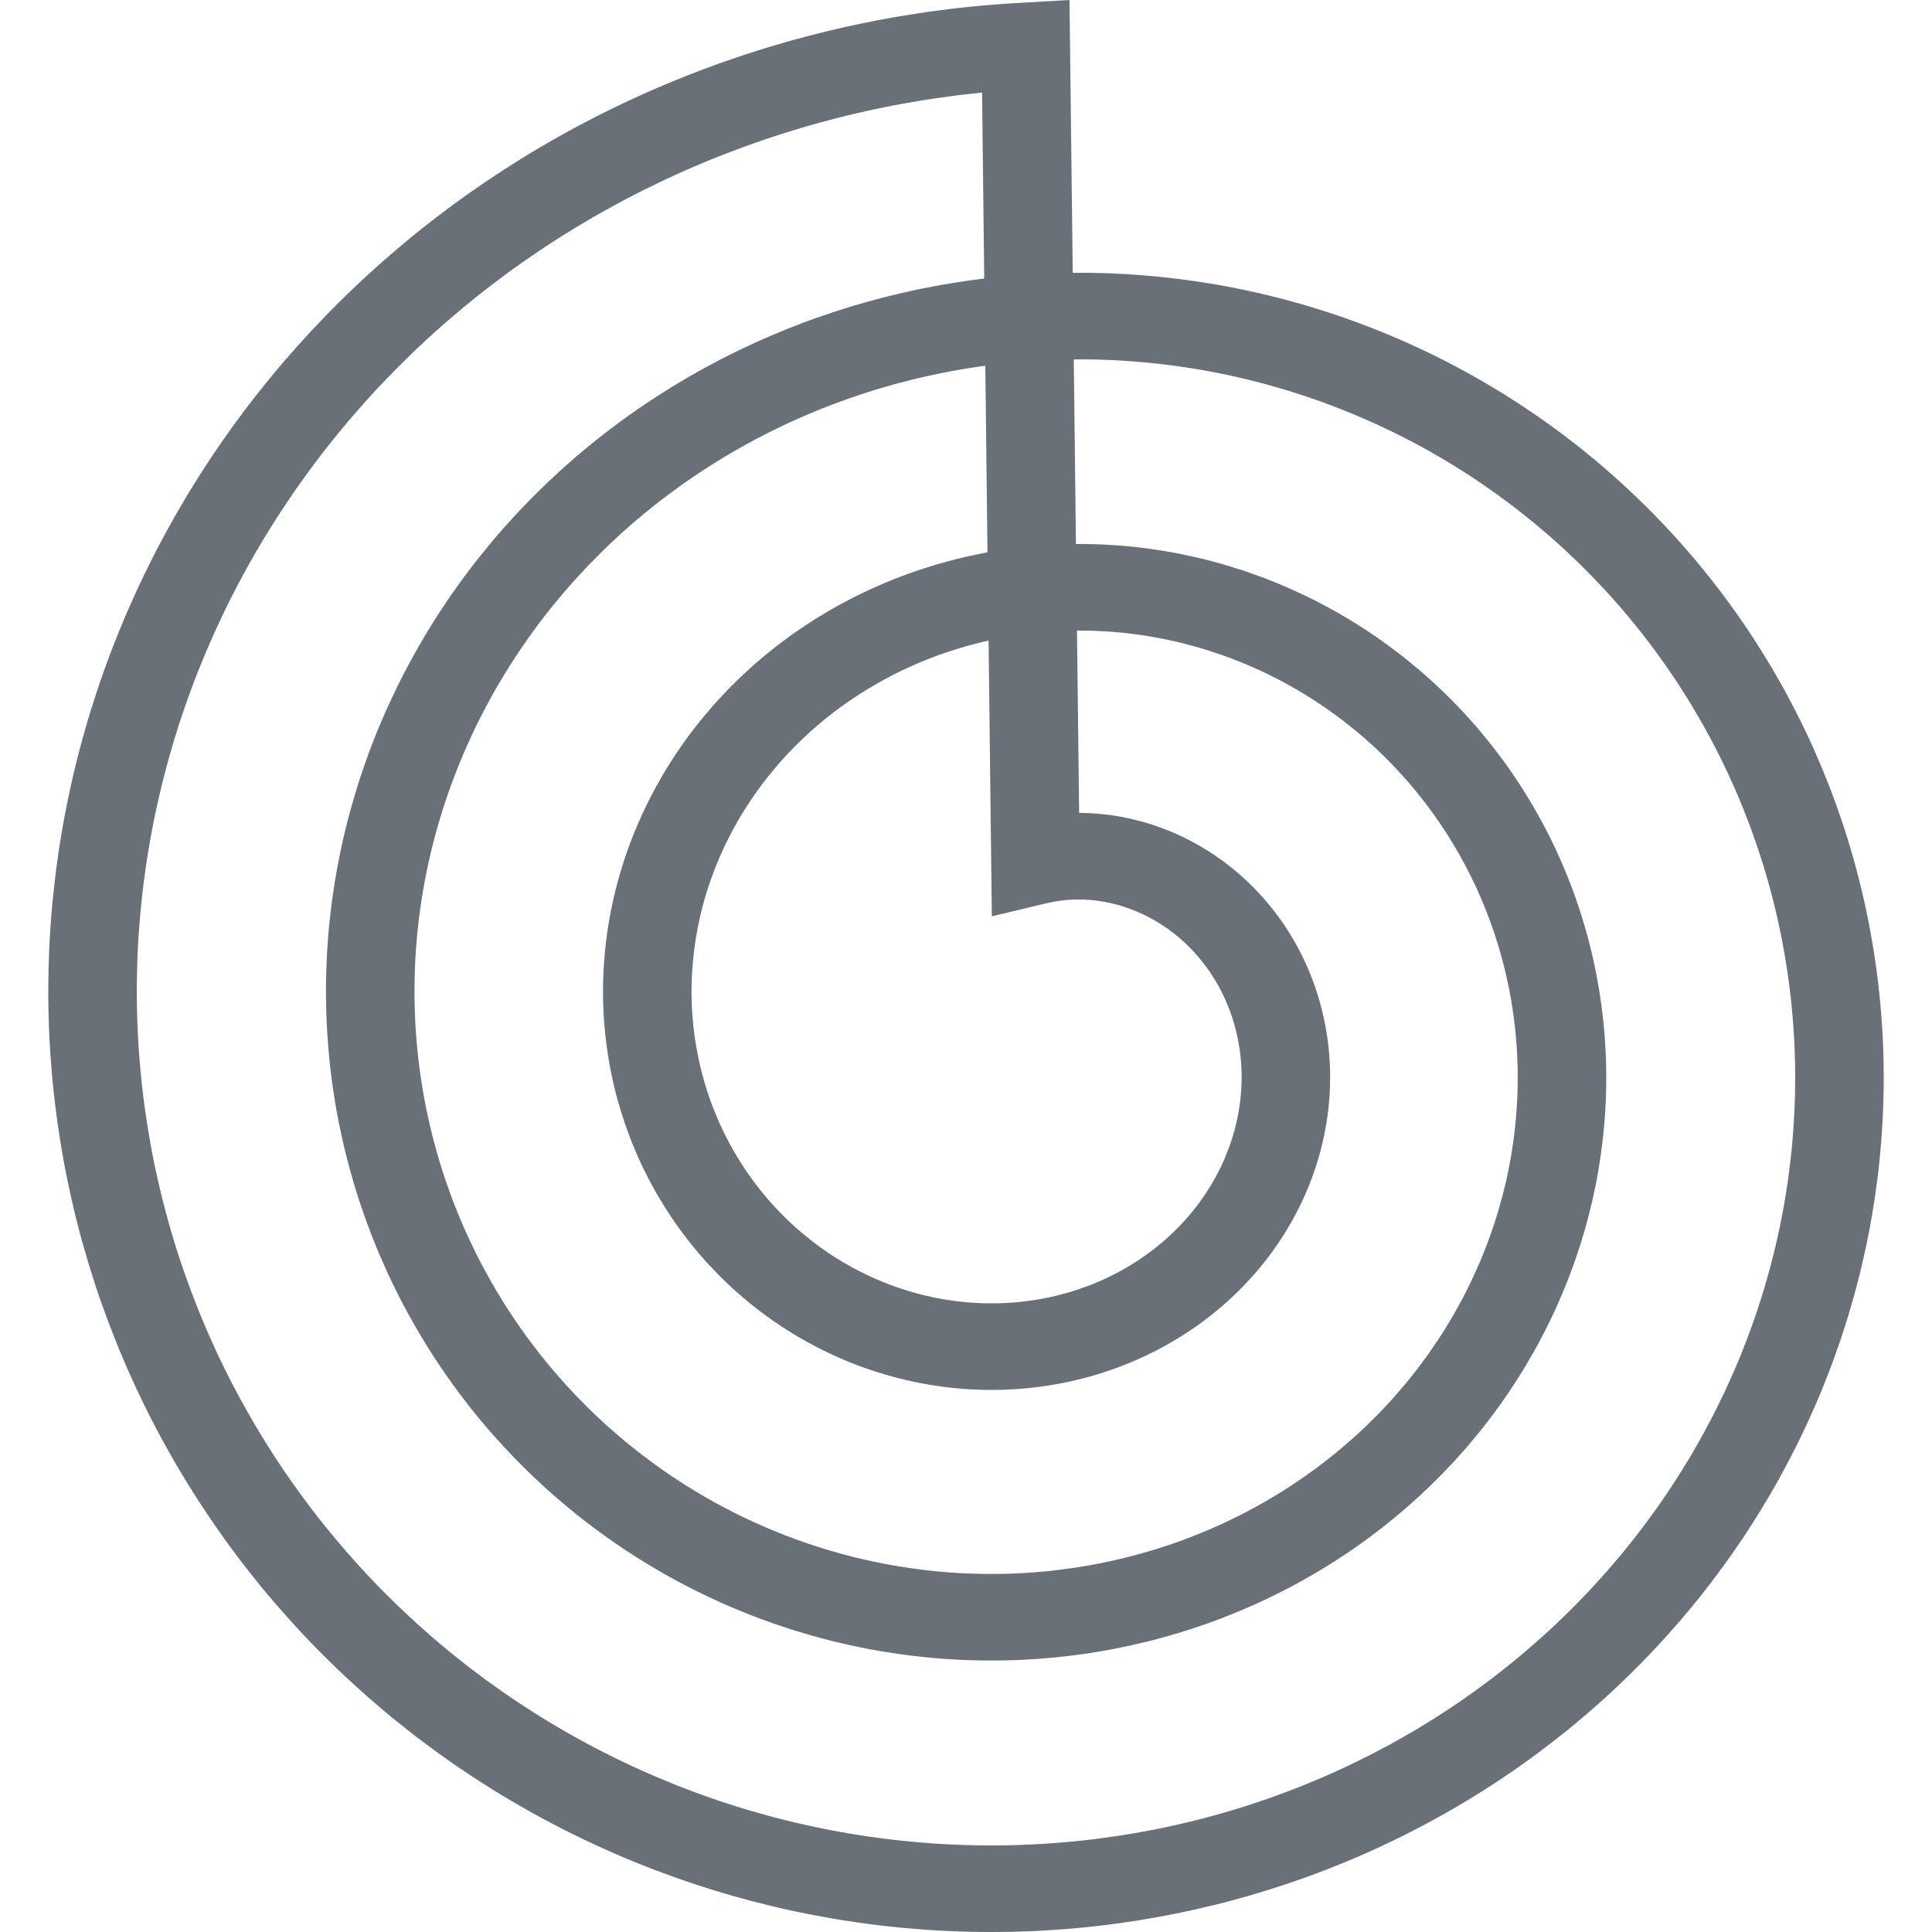 <svg width="32" height="32" viewBox="0 0 32 32" fill="none" xmlns="http://www.w3.org/2000/svg">
<path fill-rule="evenodd" clip-rule="evenodd" d="M0.8 16.348L0.802 16.188L0.805 16.027L0.81 15.867L0.816 15.707L0.824 15.546L0.834 15.386L0.845 15.226L0.858 15.065L0.873 14.905L0.89 14.745L0.908 14.585L0.927 14.425L0.949 14.265L0.971 14.105L0.996 13.946L1.022 13.787L1.05 13.627L1.08 13.468L1.111 13.31L1.144 13.151L1.178 12.993L1.214 12.835L1.252 12.677L1.291 12.52L1.332 12.363L1.375 12.206L1.419 12.05L1.465 11.894L1.512 11.739L1.562 11.584L1.612 11.429L1.665 11.274L1.718 11.121L1.774 10.967L1.831 10.814L1.89 10.662L1.95 10.51L2.012 10.359L2.075 10.208L2.14 10.058L2.207 9.908L2.275 9.759L2.345 9.611L2.416 9.463L2.489 9.316L2.563 9.169L2.639 9.023L2.716 8.878L2.795 8.734L2.875 8.59L2.957 8.447L3.04 8.305L3.125 8.163L3.212 8.022L3.3 7.883L3.389 7.743L3.48 7.605L3.572 7.468L3.665 7.331L3.761 7.195L3.857 7.06L3.955 6.927L4.054 6.793L4.155 6.661L4.257 6.53L4.361 6.4L4.466 6.271L4.572 6.142L4.68 6.015L4.789 5.889L4.899 5.763L5.011 5.639L5.123 5.516L5.238 5.394L5.353 5.273L5.47 5.153L5.588 5.034L5.708 4.916L5.828 4.799L5.95 4.684L6.073 4.57L6.198 4.456L6.323 4.344L6.45 4.234L6.578 4.124L6.707 4.015L6.837 3.908L6.968 3.802L7.101 3.698L7.235 3.594L7.369 3.492L7.505 3.391L7.642 3.291L7.78 3.193L7.919 3.096L8.059 3.001L8.201 2.906L8.343 2.813L8.486 2.722L8.63 2.631L8.775 2.542L8.921 2.455L9.068 2.369L9.216 2.284L9.365 2.201L9.515 2.119L9.666 2.039L9.818 1.96L9.97 1.882L10.123 1.806L10.278 1.732L10.433 1.659L10.588 1.587L10.745 1.517L10.902 1.449L11.06 1.382L11.219 1.316L11.379 1.252L11.539 1.19L11.7 1.129L11.862 1.069L12.024 1.012L12.188 0.956L12.351 0.901L12.515 0.848L12.68 0.796L12.846 0.747L13.012 0.698L13.178 0.652L13.346 0.607L13.513 0.563L13.681 0.522L13.85 0.481L14.019 0.443L14.189 0.406L14.359 0.371L14.529 0.337L14.7 0.305L14.872 0.275L15.043 0.247L15.215 0.22L15.388 0.194L15.56 0.171L15.733 0.149L15.906 0.129L16.08 0.11L16.254 0.094L16.428 0.079L16.602 0.065L16.776 0.054L17.714 0L17.768 4.519L17.798 4.519L17.928 4.518L18.058 4.519L18.187 4.522L18.317 4.525L18.446 4.53L18.576 4.537L18.706 4.544L18.835 4.553L18.965 4.563L19.095 4.574L19.224 4.587L19.354 4.601L19.483 4.616L19.612 4.632L19.742 4.65L19.871 4.669L20 4.689L20.128 4.71L20.257 4.733L20.386 4.757L20.514 4.783L20.642 4.809L20.77 4.837L20.898 4.866L21.025 4.897L21.152 4.928L21.279 4.961L21.406 4.996L21.532 5.031L21.659 5.068L21.784 5.106L21.91 5.145L22.035 5.186L22.16 5.227L22.284 5.27L22.408 5.315L22.532 5.36L22.655 5.407L22.778 5.455L22.9 5.504L23.022 5.554L23.144 5.606L23.265 5.659L23.385 5.713L23.505 5.768L23.625 5.825L23.744 5.882L23.862 5.941L23.98 6.001L24.098 6.063L24.214 6.125L24.331 6.189L24.446 6.254L24.561 6.32L24.676 6.387L24.789 6.455L24.902 6.524L25.015 6.595L25.127 6.667L25.238 6.74L25.348 6.814L25.458 6.889L25.567 6.965L25.675 7.042L25.783 7.121L25.89 7.2L25.996 7.281L26.101 7.362L26.205 7.445L26.309 7.529L26.412 7.614L26.514 7.7L26.615 7.787L26.715 7.875L26.815 7.964L26.913 8.054L27.011 8.145L27.108 8.237L27.204 8.33L27.299 8.424L27.393 8.519L27.486 8.615L27.579 8.712L27.67 8.81L27.761 8.909L27.85 9.009L27.938 9.11L28.026 9.211L28.112 9.314L28.198 9.417L28.282 9.522L28.365 9.627L28.448 9.733L28.529 9.84L28.609 9.948L28.688 10.056L28.766 10.166L28.843 10.276L28.919 10.387L28.994 10.499L29.068 10.612L29.14 10.726L29.212 10.84L29.282 10.955L29.351 11.07L29.419 11.187L29.486 11.304L29.552 11.422L29.616 11.541L29.679 11.66L29.741 11.78L29.802 11.901L29.862 12.022L29.921 12.144L29.978 12.267L30.034 12.39L30.088 12.514L30.142 12.638L30.194 12.763L30.245 12.889L30.295 13.015L30.344 13.141L30.391 13.269L30.437 13.396L30.481 13.525L30.525 13.653L30.567 13.783L30.608 13.912L30.647 14.042L30.685 14.173L30.722 14.304L30.757 14.436L30.791 14.568L30.824 14.7L30.856 14.832L30.886 14.966L30.914 15.099L30.942 15.233L30.968 15.367L30.992 15.501L31.016 15.636L31.038 15.771L31.058 15.906L31.078 16.042L31.095 16.177L31.112 16.314L31.127 16.45L31.14 16.586L31.153 16.723L31.163 16.86L31.173 16.997L31.181 17.134L31.188 17.271L31.193 17.409L31.197 17.546L31.199 17.684L31.2 17.822L31.2 17.96L31.198 18.098L31.195 18.236L31.19 18.373L31.184 18.512L31.176 18.649L31.167 18.788L31.157 18.925L31.145 19.063L31.132 19.201L31.118 19.339L31.102 19.477L31.084 19.615L31.065 19.752L31.045 19.89L31.023 20.027L31 20.164L30.976 20.301L30.95 20.438L30.922 20.574L30.893 20.711L30.863 20.847L30.832 20.983L30.799 21.119L30.764 21.254L30.728 21.389L30.691 21.524L30.652 21.659L30.613 21.793L30.571 21.927L30.528 22.06L30.484 22.194L30.438 22.326L30.391 22.459L30.343 22.591L30.293 22.723L30.242 22.854L30.19 22.985L30.136 23.115L30.081 23.245L30.024 23.374L29.966 23.503L29.907 23.631L29.846 23.759L29.784 23.887L29.721 24.013L29.656 24.139L29.59 24.265L29.523 24.39L29.455 24.515L29.385 24.638L29.314 24.762L29.241 24.884L29.167 25.006L29.092 25.127L29.016 25.248L28.938 25.367L28.86 25.487L28.779 25.605L28.698 25.723L28.615 25.84L28.532 25.956L28.446 26.071L28.36 26.186L28.273 26.3L28.184 26.413L28.094 26.525L28.003 26.636L27.91 26.747L27.817 26.857L27.722 26.965L27.626 27.073L27.529 27.18L27.431 27.286L27.332 27.392L27.232 27.496L27.13 27.599L27.028 27.702L26.924 27.803L26.819 27.904L26.713 28.003L26.607 28.102L26.499 28.199L26.39 28.295L26.28 28.391L26.168 28.485L26.056 28.579L25.943 28.671L25.829 28.762L25.714 28.852L25.598 28.941L25.481 29.029L25.363 29.116L25.244 29.202L25.124 29.287L25.003 29.37L24.882 29.452L24.759 29.534L24.636 29.613L24.511 29.692L24.386 29.77L24.26 29.846L24.133 29.922L24.005 29.996L23.877 30.069L23.747 30.14L23.617 30.21L23.486 30.279L23.355 30.347L23.222 30.414L23.089 30.479L22.955 30.543L22.82 30.606L22.685 30.668L22.549 30.728L22.412 30.787L22.275 30.844L22.137 30.9L21.998 30.955L21.859 31.009L21.719 31.061L21.579 31.112L21.438 31.161L21.296 31.209L21.154 31.256L21.011 31.301L20.868 31.345L20.724 31.388L20.58 31.429L20.435 31.469L20.29 31.508L20.144 31.545L19.998 31.58L19.851 31.614L19.704 31.647L19.557 31.678L19.409 31.708L19.261 31.737L19.112 31.764L18.964 31.789L18.814 31.814L18.665 31.836L18.515 31.858L18.365 31.877L18.215 31.896L18.064 31.912L17.913 31.928L17.762 31.942L17.611 31.954L17.46 31.965L17.308 31.974L17.156 31.983L17.004 31.989L16.852 31.994L16.7 31.997L16.548 31.999L16.395 32L16.243 31.999L16.091 31.997L15.938 31.993L15.786 31.987L15.633 31.98L15.48 31.972L15.328 31.962L15.175 31.95L15.023 31.937L14.87 31.923L14.718 31.907L14.566 31.89L14.414 31.871L14.262 31.85L14.11 31.828L13.959 31.805L13.807 31.78L13.656 31.753L13.505 31.725L13.354 31.696L13.203 31.665L13.053 31.633L12.903 31.599L12.753 31.563L12.604 31.526L12.454 31.488L12.305 31.448L12.157 31.407L12.009 31.364L11.861 31.32L11.714 31.274L11.567 31.227L11.42 31.178L11.274 31.128L11.128 31.076L10.983 31.023L10.838 30.969L10.694 30.913L10.55 30.856L10.407 30.797L10.264 30.737L10.122 30.675L9.981 30.612L9.84 30.547L9.7 30.482L9.56 30.414L9.421 30.346L9.282 30.276L9.145 30.204L9.008 30.131L8.871 30.057L8.735 29.981L8.601 29.904L8.466 29.826L8.333 29.747L8.2 29.666L8.068 29.583L7.937 29.5L7.807 29.415L7.677 29.328L7.548 29.241L7.42 29.152L7.293 29.061L7.167 28.97L7.042 28.877L6.918 28.783L6.794 28.688L6.672 28.591L6.55 28.494L6.429 28.395L6.31 28.294L6.191 28.193L6.073 28.09L5.957 27.986L5.841 27.881L5.726 27.775L5.613 27.668L5.5 27.559L5.389 27.45L5.278 27.339L5.169 27.227L5.061 27.114L4.954 27L4.848 26.884L4.743 26.768L4.639 26.65L4.537 26.532L4.435 26.412L4.335 26.292L4.236 26.17L4.138 26.047L4.042 25.924L3.946 25.799L3.852 25.673L3.759 25.547L3.668 25.419L3.578 25.291L3.489 25.161L3.401 25.031L3.314 24.899L3.229 24.767L3.146 24.634L3.063 24.5L2.982 24.365L2.902 24.23L2.824 24.093L2.747 23.956L2.671 23.818L2.597 23.679L2.524 23.539L2.452 23.398L2.382 23.257L2.314 23.115L2.246 22.972L2.181 22.829L2.116 22.685L2.053 22.54L1.992 22.394L1.932 22.248L1.874 22.101L1.817 21.954L1.761 21.805L1.707 21.657L1.654 21.508L1.603 21.358L1.554 21.207L1.506 21.056L1.46 20.905L1.415 20.753L1.371 20.6L1.329 20.447L1.289 20.294L1.25 20.14L1.213 19.985L1.178 19.831L1.144 19.675L1.111 19.52L1.08 19.364L1.051 19.207L1.023 19.051L0.997 18.894L0.973 18.736L0.95 18.579L0.929 18.421L0.909 18.262L0.891 18.104L0.875 17.945L0.86 17.786L0.847 17.627L0.835 17.468L0.825 17.308L0.817 17.148L0.81 16.989L0.805 16.829L0.802 16.669L0.8 16.509L0.8 16.348ZM16.302 4.614L16.266 1.533L16.231 1.537L16.072 1.554L15.914 1.572L15.755 1.592L15.597 1.614L15.44 1.637L15.282 1.661L15.125 1.688L14.968 1.715L14.812 1.744L14.655 1.775L14.5 1.807L14.344 1.841L14.19 1.876L14.035 1.913L13.881 1.951L13.728 1.991L13.575 2.032L13.422 2.075L13.27 2.119L13.119 2.165L12.968 2.212L12.818 2.26L12.668 2.31L12.519 2.362L12.37 2.415L12.222 2.469L12.075 2.525L11.928 2.582L11.782 2.64L11.637 2.7L11.492 2.761L11.348 2.824L11.205 2.888L11.062 2.954L10.921 3.021L10.78 3.089L10.639 3.158L10.5 3.229L10.361 3.301L10.224 3.375L10.087 3.45L9.95 3.526L9.815 3.603L9.681 3.682L9.547 3.762L9.414 3.843L9.283 3.925L9.152 4.009L9.022 4.094L8.893 4.181L8.765 4.268L8.637 4.357L8.511 4.446L8.386 4.537L8.262 4.63L8.139 4.723L8.017 4.817L7.895 4.913L7.776 5.01L7.657 5.108L7.539 5.207L7.422 5.307L7.306 5.408L7.191 5.511L7.078 5.614L6.965 5.719L6.854 5.824L6.744 5.931L6.635 6.038L6.527 6.147L6.42 6.257L6.315 6.367L6.21 6.478L6.107 6.591L6.005 6.705L5.905 6.819L5.805 6.934L5.707 7.05L5.61 7.168L5.514 7.286L5.419 7.405L5.326 7.524L5.234 7.645L5.144 7.766L5.054 7.889L4.966 8.012L4.879 8.136L4.794 8.26L4.71 8.386L4.627 8.512L4.545 8.639L4.465 8.767L4.386 8.895L4.309 9.024L4.233 9.154L4.158 9.284L4.085 9.415L4.013 9.547L3.942 9.68L3.873 9.813L3.805 9.946L3.739 10.081L3.674 10.215L3.611 10.351L3.548 10.487L3.488 10.623L3.428 10.76L3.371 10.898L3.314 11.036L3.259 11.174L3.206 11.313L3.154 11.452L3.103 11.592L3.054 11.732L3.006 11.873L2.96 12.014L2.915 12.156L2.872 12.297L2.83 12.44L2.79 12.582L2.751 12.725L2.714 12.868L2.678 13.011L2.644 13.155L2.611 13.299L2.579 13.443L2.549 13.587L2.521 13.732L2.494 13.877L2.469 14.022L2.445 14.167L2.422 14.312L2.402 14.457L2.382 14.603L2.364 14.749L2.348 14.895L2.333 15.04L2.319 15.186L2.308 15.332L2.297 15.478L2.288 15.624L2.281 15.771L2.275 15.917L2.271 16.063L2.268 16.209L2.266 16.355L2.266 16.5L2.268 16.646L2.271 16.792L2.276 16.938L2.282 17.083L2.289 17.228L2.298 17.373L2.309 17.518L2.321 17.663L2.334 17.808L2.349 17.952L2.366 18.097L2.383 18.241L2.403 18.384L2.424 18.528L2.446 18.671L2.47 18.814L2.495 18.956L2.521 19.099L2.549 19.24L2.579 19.382L2.61 19.523L2.642 19.664L2.676 19.804L2.711 19.944L2.748 20.084L2.786 20.223L2.825 20.362L2.866 20.5L2.908 20.638L2.952 20.775L2.997 20.912L3.043 21.048L3.091 21.183L3.14 21.319L3.191 21.453L3.242 21.587L3.296 21.721L3.35 21.854L3.406 21.986L3.463 22.117L3.522 22.249L3.581 22.379L3.642 22.509L3.705 22.638L3.768 22.766L3.833 22.894L3.9 23.021L3.967 23.147L4.036 23.272L4.106 23.397L4.177 23.521L4.249 23.644L4.323 23.767L4.398 23.889L4.474 24.009L4.551 24.129L4.63 24.249L4.709 24.367L4.79 24.485L4.872 24.601L4.955 24.717L5.04 24.832L5.125 24.946L5.212 25.059L5.299 25.172L5.388 25.283L5.478 25.393L5.569 25.503L5.661 25.611L5.754 25.719L5.848 25.825L5.943 25.931L6.039 26.035L6.136 26.139L6.234 26.242L6.333 26.343L6.434 26.444L6.535 26.543L6.637 26.642L6.74 26.739L6.844 26.835L6.949 26.931L7.055 27.025L7.161 27.118L7.269 27.21L7.378 27.301L7.487 27.391L7.597 27.479L7.708 27.567L7.82 27.653L7.933 27.738L8.046 27.823L8.161 27.905L8.276 27.987L8.392 28.068L8.508 28.147L8.626 28.225L8.744 28.302L8.863 28.378L8.982 28.453L9.103 28.526L9.224 28.598L9.345 28.669L9.468 28.739L9.591 28.807L9.714 28.875L9.838 28.941L9.963 29.005L10.088 29.069L10.214 29.131L10.341 29.192L10.468 29.252L10.596 29.31L10.724 29.367L10.852 29.423L10.982 29.477L11.111 29.531L11.241 29.583L11.372 29.633L11.503 29.683L11.634 29.731L11.766 29.777L11.898 29.823L12.031 29.867L12.164 29.909L12.297 29.951L12.431 29.991L12.565 30.029L12.7 30.067L12.834 30.103L12.969 30.138L13.104 30.171L13.24 30.203L13.376 30.234L13.512 30.263L13.648 30.291L13.784 30.318L13.921 30.343L14.058 30.367L14.195 30.389L14.332 30.411L14.469 30.43L14.607 30.449L14.744 30.466L14.882 30.482L15.019 30.496L15.157 30.509L15.295 30.521L15.433 30.532L15.571 30.541L15.709 30.548L15.846 30.554L15.984 30.559L16.122 30.563L16.26 30.565L16.398 30.566L16.535 30.566L16.673 30.564L16.81 30.561L16.948 30.556L17.085 30.55L17.222 30.543L17.359 30.534L17.496 30.525L17.633 30.513L17.769 30.501L17.905 30.487L18.041 30.472L18.177 30.455L18.312 30.437L18.447 30.418L18.582 30.398L18.717 30.376L18.851 30.353L18.985 30.328L19.119 30.303L19.253 30.276L19.386 30.247L19.518 30.218L19.65 30.187L19.782 30.155L19.914 30.122L20.045 30.087L20.175 30.051L20.306 30.014L20.435 29.975L20.565 29.936L20.693 29.895L20.822 29.852L20.949 29.809L21.076 29.764L21.203 29.718L21.329 29.671L21.455 29.623L21.58 29.574L21.704 29.523L21.828 29.471L21.952 29.418L22.074 29.364L22.196 29.308L22.318 29.252L22.438 29.194L22.558 29.135L22.678 29.075L22.796 29.014L22.914 28.952L23.032 28.889L23.148 28.824L23.264 28.758L23.379 28.692L23.494 28.624L23.607 28.555L23.72 28.485L23.832 28.414L23.943 28.342L24.054 28.269L24.163 28.195L24.272 28.12L24.38 28.043L24.487 27.966L24.593 27.888L24.699 27.809L24.803 27.729L24.907 27.647L25.009 27.565L25.111 27.482L25.212 27.398L25.312 27.313L25.411 27.227L25.509 27.14L25.607 27.053L25.703 26.964L25.798 26.875L25.892 26.784L25.986 26.693L26.078 26.601L26.169 26.508L26.259 26.414L26.349 26.319L26.437 26.224L26.524 26.128L26.61 26.031L26.695 25.933L26.779 25.834L26.863 25.735L26.944 25.635L27.025 25.534L27.105 25.432L27.184 25.33L27.261 25.227L27.338 25.123L27.413 25.019L27.488 24.913L27.561 24.808L27.633 24.701L27.703 24.594L27.773 24.487L27.842 24.378L27.909 24.269L27.976 24.16L28.041 24.05L28.105 23.939L28.167 23.828L28.229 23.716L28.289 23.604L28.349 23.491L28.407 23.377L28.463 23.264L28.519 23.149L28.574 23.035L28.627 22.919L28.679 22.804L28.73 22.688L28.779 22.571L28.828 22.454L28.875 22.337L28.921 22.219L28.965 22.101L29.009 21.982L29.051 21.863L29.092 21.744L29.131 21.624L29.17 21.505L29.207 21.384L29.243 21.264L29.277 21.143L29.311 21.022L29.343 20.901L29.374 20.78L29.404 20.658L29.432 20.536L29.459 20.414L29.485 20.291L29.509 20.169L29.533 20.046L29.555 19.924L29.575 19.801L29.595 19.677L29.613 19.554L29.63 19.431L29.645 19.308L29.66 19.184L29.673 19.061L29.685 18.937L29.695 18.814L29.704 18.69L29.712 18.567L29.719 18.443L29.725 18.319L29.729 18.195L29.732 18.072L29.733 17.948L29.734 17.825L29.733 17.701L29.731 17.578L29.727 17.455L29.723 17.332L29.717 17.209L29.709 17.086L29.701 16.963L29.691 16.841L29.68 16.718L29.668 16.596L29.655 16.474L29.64 16.353L29.624 16.231L29.607 16.11L29.588 15.989L29.569 15.868L29.548 15.748L29.526 15.627L29.503 15.507L29.478 15.388L29.452 15.268L29.426 15.149L29.397 15.03L29.368 14.912L29.338 14.794L29.306 14.677L29.273 14.56L29.239 14.443L29.204 14.326L29.167 14.211L29.13 14.095L29.091 13.98L29.051 13.865L29.01 13.751L28.968 13.637L28.924 13.524L28.88 13.411L28.834 13.299L28.788 13.188L28.74 13.076L28.691 12.966L28.641 12.856L28.59 12.746L28.538 12.637L28.484 12.529L28.43 12.421L28.374 12.314L28.318 12.207L28.26 12.101L28.202 11.996L28.142 11.892L28.081 11.788L28.02 11.684L27.957 11.582L27.893 11.48L27.828 11.378L27.763 11.278L27.696 11.178L27.628 11.079L27.559 10.98L27.49 10.883L27.419 10.786L27.348 10.69L27.275 10.594L27.202 10.499L27.127 10.406L27.052 10.313L26.976 10.22L26.899 10.129L26.821 10.038L26.742 9.948L26.662 9.859L26.582 9.771L26.5 9.684L26.418 9.598L26.335 9.512L26.251 9.427L26.166 9.343L26.081 9.26L25.994 9.178L25.908 9.097L25.82 9.017L25.731 8.938L25.642 8.859L25.552 8.782L25.46 8.705L25.369 8.629L25.277 8.555L25.184 8.481L25.09 8.408L24.996 8.337L24.9 8.266L24.805 8.196L24.708 8.127L24.611 8.059L24.514 7.992L24.415 7.926L24.317 7.862L24.217 7.798L24.117 7.735L24.016 7.673L23.915 7.612L23.813 7.553L23.711 7.494L23.608 7.436L23.505 7.38L23.401 7.324L23.296 7.27L23.192 7.216L23.086 7.164L22.98 7.113L22.874 7.063L22.767 7.013L22.66 6.965L22.552 6.918L22.441 6.871L22.336 6.828L22.227 6.784L22.118 6.741L22.009 6.7L21.899 6.659L21.789 6.62L21.678 6.582L21.567 6.545L21.456 6.509L21.345 6.474L21.233 6.44L21.121 6.408L21.009 6.376L20.896 6.346L20.783 6.316L20.671 6.288L20.557 6.261L20.444 6.235L20.33 6.21L20.217 6.187L20.102 6.164L19.989 6.143L19.874 6.123L19.76 6.104L19.645 6.086L19.531 6.069L19.416 6.053L19.302 6.039L19.187 6.025L19.072 6.013L18.957 6.002L18.842 5.992L18.727 5.983L18.612 5.975L18.497 5.968L18.382 5.963L18.267 5.959L18.152 5.955L18.038 5.953L17.923 5.952L17.808 5.953L17.785 5.953L17.821 9.011L17.886 9.01L17.97 9.011L18.054 9.012L18.138 9.014L18.222 9.017L18.306 9.021L18.39 9.026L18.474 9.031L18.559 9.037L18.643 9.044L18.727 9.052L18.811 9.061L18.895 9.071L18.979 9.081L19.063 9.093L19.147 9.105L19.231 9.118L19.315 9.132L19.399 9.146L19.483 9.162L19.566 9.178L19.65 9.196L19.733 9.214L19.816 9.232L19.899 9.252L19.983 9.273L20.065 9.294L20.148 9.316L20.231 9.339L20.313 9.363L20.395 9.388L20.477 9.414L20.559 9.44L20.641 9.467L20.722 9.495L20.803 9.524L20.884 9.554L20.965 9.584L21.045 9.616L21.125 9.648L21.205 9.681L21.285 9.715L21.364 9.749L21.443 9.785L21.522 9.821L21.6 9.858L21.679 9.896L21.756 9.934L21.834 9.974L21.911 10.014L21.988 10.055L22.064 10.097L22.14 10.139L22.216 10.183L22.291 10.227L22.366 10.272L22.44 10.318L22.514 10.364L22.588 10.411L22.661 10.459L22.734 10.508L22.806 10.557L22.878 10.608L22.949 10.659L23.02 10.711L23.09 10.763L23.16 10.816L23.23 10.87L23.299 10.925L23.367 10.98L23.435 11.037L23.503 11.093L23.569 11.151L23.636 11.209L23.701 11.268L23.767 11.328L23.831 11.388L23.895 11.449L23.959 11.511L24.022 11.573L24.084 11.636L24.146 11.7L24.207 11.764L24.267 11.829L24.327 11.895L24.386 11.961L24.445 12.028L24.503 12.096L24.56 12.164L24.617 12.233L24.672 12.302L24.728 12.372L24.782 12.443L24.836 12.514L24.89 12.586L24.942 12.658L24.994 12.731L25.045 12.805L25.095 12.879L25.145 12.954L25.194 13.029L25.242 13.104L25.289 13.181L25.336 13.257L25.382 13.335L25.427 13.412L25.471 13.491L25.515 13.569L25.558 13.649L25.6 13.729L25.641 13.809L25.682 13.889L25.721 13.971L25.76 14.052L25.798 14.134L25.835 14.217L25.872 14.3L25.907 14.383L25.942 14.467L25.976 14.551L26.009 14.636L26.041 14.72L26.073 14.806L26.103 14.892L26.133 14.978L26.162 15.064L26.189 15.151L26.216 15.238L26.243 15.325L26.268 15.413L26.292 15.501L26.316 15.589L26.338 15.678L26.36 15.767L26.381 15.856L26.401 15.946L26.42 16.036L26.438 16.126L26.455 16.216L26.471 16.306L26.486 16.397L26.501 16.488L26.514 16.579L26.527 16.671L26.538 16.762L26.549 16.854L26.559 16.946L26.568 17.038L26.576 17.13L26.582 17.222L26.588 17.315L26.593 17.407L26.598 17.5L26.601 17.593L26.603 17.686L26.604 17.779L26.604 17.872L26.604 17.965L26.602 18.058L26.599 18.151L26.596 18.245L26.591 18.338L26.586 18.431L26.579 18.525L26.572 18.618L26.563 18.712L26.554 18.805L26.543 18.898L26.532 18.992L26.52 19.085L26.506 19.178L26.492 19.271L26.477 19.364L26.461 19.457L26.444 19.55L26.426 19.643L26.407 19.735L26.386 19.828L26.366 19.921L26.343 20.013L26.32 20.105L26.297 20.197L26.272 20.289L26.246 20.38L26.219 20.471L26.191 20.563L26.163 20.654L26.133 20.745L26.102 20.835L26.071 20.925L26.038 21.015L26.005 21.105L25.97 21.195L25.935 21.284L25.898 21.373L25.861 21.462L25.823 21.55L25.784 21.638L25.744 21.726L25.703 21.813L25.661 21.9L25.618 21.987L25.574 22.073L25.529 22.159L25.484 22.245L25.437 22.33L25.39 22.415L25.341 22.499L25.292 22.583L25.242 22.667L25.191 22.75L25.139 22.832L25.086 22.915L25.032 22.996L24.978 23.078L24.922 23.158L24.866 23.239L24.809 23.319L24.751 23.398L24.692 23.477L24.632 23.555L24.572 23.633L24.51 23.71L24.448 23.786L24.385 23.862L24.321 23.938L24.256 24.013L24.19 24.087L24.124 24.161L24.057 24.234L23.989 24.306L23.92 24.378L23.85 24.449L23.78 24.52L23.709 24.59L23.637 24.659L23.564 24.728L23.491 24.796L23.417 24.863L23.342 24.93L23.266 24.996L23.19 25.061L23.113 25.125L23.035 25.189L22.956 25.252L22.877 25.315L22.797 25.376L22.717 25.437L22.635 25.497L22.553 25.557L22.471 25.615L22.388 25.673L22.304 25.73L22.219 25.786L22.134 25.842L22.048 25.896L21.962 25.95L21.874 26.003L21.787 26.055L21.698 26.107L21.61 26.157L21.52 26.207L21.43 26.256L21.34 26.304L21.249 26.351L21.157 26.397L21.065 26.442L20.972 26.487L20.879 26.531L20.785 26.573L20.691 26.615L20.596 26.656L20.501 26.696L20.405 26.735L20.309 26.773L20.212 26.811L20.115 26.847L20.018 26.883L19.92 26.917L19.821 26.951L19.723 26.983L19.623 27.015L19.524 27.046L19.424 27.075L19.324 27.104L19.223 27.132L19.122 27.159L19.021 27.185L18.919 27.209L18.817 27.233L18.715 27.256L18.612 27.278L18.509 27.299L18.406 27.319L18.302 27.338L18.199 27.356L18.095 27.373L17.991 27.389L17.886 27.403L17.781 27.417L17.677 27.43L17.571 27.442L17.466 27.453L17.361 27.462L17.255 27.471L17.149 27.479L17.043 27.485L16.937 27.491L16.831 27.496L16.725 27.499L16.618 27.502L16.512 27.503L16.405 27.503L16.299 27.503L16.192 27.501L16.085 27.498L15.978 27.495L15.872 27.49L15.765 27.484L15.658 27.477L15.551 27.469L15.444 27.46L15.338 27.45L15.231 27.438L15.124 27.426L15.017 27.413L14.911 27.398L14.804 27.383L14.698 27.366L14.591 27.349L14.485 27.33L14.379 27.311L14.273 27.29L14.168 27.268L14.062 27.245L13.956 27.221L13.851 27.197L13.746 27.171L13.641 27.143L13.536 27.115L13.432 27.086L13.328 27.056L13.224 27.025L13.12 26.993L13.017 26.959L12.913 26.925L12.81 26.89L12.708 26.853L12.606 26.816L12.504 26.777L12.402 26.738L12.301 26.697L12.2 26.656L12.099 26.613L11.999 26.57L11.899 26.525L11.8 26.479L11.701 26.433L11.602 26.385L11.504 26.337L11.406 26.287L11.309 26.236L11.212 26.185L11.116 26.132L11.02 26.079L10.925 26.024L10.83 25.969L10.736 25.912L10.642 25.855L10.549 25.797L10.456 25.737L10.364 25.677L10.272 25.616L10.181 25.553L10.091 25.491L10.001 25.427L9.911 25.361L9.823 25.296L9.735 25.229L9.647 25.161L9.561 25.093L9.475 25.023L9.389 24.953L9.304 24.881L9.22 24.809L9.137 24.736L9.054 24.663L8.972 24.588L8.891 24.512L8.81 24.436L8.731 24.359L8.652 24.281L8.573 24.202L8.496 24.122L8.419 24.041L8.343 23.96L8.268 23.878L8.193 23.795L8.12 23.711L8.047 23.627L7.975 23.542L7.904 23.456L7.834 23.369L7.764 23.281L7.696 23.193L7.628 23.104L7.561 23.015L7.495 22.924L7.43 22.833L7.366 22.741L7.303 22.649L7.241 22.556L7.179 22.462L7.119 22.367L7.059 22.272L7.001 22.177L6.943 22.08L6.886 21.983L6.831 21.886L6.776 21.787L6.722 21.689L6.669 21.589L6.617 21.489L6.567 21.389L6.517 21.288L6.468 21.186L6.42 21.084L6.374 20.981L6.328 20.878L6.283 20.774L6.239 20.67L6.197 20.565L6.155 20.46L6.115 20.354L6.075 20.248L6.037 20.141L6 20.034L5.964 19.927L5.928 19.819L5.894 19.71L5.861 19.602L5.83 19.493L5.799 19.383L5.769 19.273L5.741 19.163L5.713 19.053L5.687 18.942L5.662 18.831L5.638 18.719L5.615 18.607L5.593 18.495L5.572 18.383L5.553 18.27L5.535 18.157L5.517 18.044L5.501 17.931L5.487 17.817L5.473 17.703L5.46 17.589L5.449 17.475L5.439 17.361L5.43 17.246L5.422 17.132L5.415 17.017L5.409 16.902L5.405 16.787L5.402 16.672L5.4 16.556L5.399 16.441L5.399 16.325L5.401 16.21L5.404 16.094L5.408 15.979L5.413 15.863L5.419 15.747L5.427 15.632L5.435 15.516L5.445 15.4L5.456 15.285L5.469 15.169L5.482 15.054L5.497 14.938L5.513 14.823L5.53 14.708L5.548 14.593L5.567 14.478L5.588 14.363L5.61 14.248L5.633 14.133L5.657 14.019L5.682 13.905L5.709 13.791L5.737 13.677L5.766 13.563L5.796 13.45L5.827 13.336L5.86 13.223L5.894 13.111L5.928 12.998L5.964 12.886L6.002 12.774L6.04 12.662L6.08 12.551L6.12 12.44L6.162 12.329L6.205 12.219L6.249 12.109L6.295 12L6.341 11.891L6.389 11.782L6.438 11.674L6.488 11.566L6.539 11.458L6.591 11.351L6.644 11.245L6.699 11.138L6.754 11.033L6.811 10.928L6.869 10.823L6.928 10.719L6.988 10.615L7.049 10.512L7.111 10.409L7.174 10.307L7.239 10.206L7.304 10.105L7.371 10.005L7.438 9.905L7.507 9.806L7.577 9.708L7.647 9.61L7.719 9.513L7.792 9.416L7.866 9.32L7.941 9.225L8.017 9.131L8.094 9.037L8.171 8.944L8.25 8.851L8.33 8.76L8.411 8.669L8.493 8.579L8.576 8.489L8.66 8.401L8.745 8.313L8.83 8.226L8.917 8.139L9.005 8.054L9.093 7.969L9.183 7.885L9.273 7.802L9.364 7.72L9.456 7.639L9.549 7.558L9.643 7.479L9.738 7.4L9.834 7.322L9.93 7.245L10.027 7.169L10.126 7.094L10.225 7.02L10.324 6.947L10.425 6.874L10.526 6.803L10.629 6.733L10.732 6.663L10.835 6.595L10.94 6.527L11.045 6.461L11.151 6.395L11.258 6.331L11.365 6.267L11.473 6.205L11.582 6.143L11.692 6.083L11.802 6.024L11.913 5.965L12.024 5.908L12.136 5.852L12.249 5.797L12.363 5.743L12.477 5.69L12.591 5.638L12.707 5.587L12.822 5.538L12.939 5.489L13.056 5.442L13.173 5.396L13.291 5.35L13.41 5.306L13.529 5.263L13.649 5.222L13.769 5.181L13.889 5.142L14.01 5.104L14.132 5.066L14.254 5.031L14.376 4.996L14.499 4.962L14.622 4.93L14.745 4.899L14.87 4.869L14.994 4.84L15.118 4.812L15.244 4.786L15.369 4.761L15.495 4.737L15.621 4.714L15.747 4.693L15.874 4.673L16 4.654L16.128 4.636L16.255 4.619L16.302 4.614ZM16.356 9.149L16.32 6.058L16.215 6.072L16.103 6.089L15.991 6.107L15.879 6.126L15.767 6.146L15.656 6.167L15.545 6.189L15.435 6.213L15.324 6.237L15.214 6.263L15.104 6.289L14.995 6.317L14.886 6.345L14.781 6.374L14.669 6.406L14.561 6.437L14.454 6.47L14.347 6.504L14.24 6.539L14.134 6.575L14.028 6.612L13.923 6.65L13.818 6.688L13.714 6.728L13.61 6.769L13.507 6.811L13.404 6.854L13.302 6.898L13.2 6.943L13.099 6.988L12.998 7.035L12.898 7.083L12.798 7.132L12.699 7.181L12.601 7.232L12.502 7.283L12.405 7.336L12.308 7.389L12.212 7.443L12.117 7.498L12.022 7.554L11.928 7.611L11.834 7.669L11.742 7.728L11.649 7.787L11.558 7.848L11.467 7.909L11.377 7.971L11.287 8.034L11.199 8.098L11.111 8.162L11.023 8.228L10.937 8.294L10.851 8.361L10.766 8.429L10.681 8.498L10.598 8.567L10.515 8.637L10.433 8.708L10.352 8.78L10.271 8.852L10.192 8.925L10.113 8.999L10.035 9.074L9.958 9.149L9.882 9.225L9.806 9.302L9.731 9.379L9.658 9.458L9.585 9.536L9.513 9.616L9.441 9.696L9.371 9.776L9.301 9.858L9.233 9.94L9.165 10.022L9.098 10.105L9.032 10.189L8.967 10.274L8.903 10.358L8.84 10.444L8.778 10.53L8.716 10.617L8.656 10.704L8.597 10.791L8.538 10.88L8.481 10.968L8.424 11.057L8.368 11.147L8.314 11.238L8.26 11.328L8.207 11.419L8.155 11.511L8.105 11.603L8.055 11.695L8.006 11.788L7.958 11.881L7.911 11.975L7.865 12.069L7.82 12.163L7.777 12.258L7.734 12.353L7.692 12.449L7.651 12.545L7.611 12.641L7.572 12.737L7.535 12.834L7.498 12.931L7.462 13.029L7.427 13.127L7.394 13.224L7.361 13.323L7.329 13.421L7.299 13.52L7.269 13.619L7.241 13.718L7.213 13.817L7.187 13.917L7.161 14.016L7.137 14.116L7.114 14.216L7.091 14.316L7.07 14.417L7.05 14.517L7.031 14.618L7.013 14.719L6.996 14.819L6.98 14.921L6.965 15.021L6.951 15.123L6.938 15.224L6.926 15.325L6.915 15.426L6.906 15.527L6.897 15.629L6.889 15.73L6.883 15.831L6.877 15.932L6.873 16.034L6.869 16.135L6.867 16.236L6.866 16.337L6.865 16.438L6.866 16.539L6.868 16.64L6.871 16.741L6.874 16.841L6.879 16.942L6.885 17.043L6.892 17.143L6.9 17.243L6.909 17.343L6.919 17.443L6.93 17.543L6.942 17.642L6.955 17.741L6.969 17.84L6.984 17.939L7 18.038L7.017 18.137L7.035 18.235L7.054 18.333L7.074 18.43L7.095 18.528L7.117 18.625L7.14 18.722L7.164 18.818L7.189 18.914L7.215 19.01L7.241 19.106L7.269 19.201L7.298 19.296L7.328 19.391L7.358 19.485L7.39 19.579L7.423 19.672L7.456 19.765L7.49 19.858L7.526 19.95L7.562 20.042L7.599 20.133L7.637 20.224L7.676 20.314L7.716 20.404L7.757 20.494L7.799 20.583L7.841 20.672L7.884 20.76L7.929 20.847L7.974 20.935L8.02 21.021L8.067 21.107L8.114 21.193L8.163 21.278L8.212 21.363L8.263 21.446L8.314 21.53L8.365 21.613L8.418 21.695L8.472 21.777L8.526 21.858L8.581 21.938L8.637 22.018L8.693 22.097L8.751 22.176L8.809 22.254L8.868 22.331L8.927 22.408L8.988 22.484L9.049 22.56L9.111 22.634L9.173 22.709L9.237 22.782L9.301 22.855L9.365 22.927L9.431 22.998L9.497 23.069L9.563 23.139L9.631 23.208L9.699 23.277L9.767 23.345L9.837 23.412L9.907 23.478L9.977 23.544L10.048 23.609L10.12 23.673L10.193 23.736L10.266 23.799L10.339 23.861L10.413 23.922L10.488 23.982L10.563 24.041L10.639 24.1L10.716 24.158L10.793 24.215L10.87 24.272L10.948 24.327L11.026 24.382L11.105 24.436L11.185 24.489L11.265 24.541L11.345 24.593L11.426 24.643L11.507 24.693L11.589 24.742L11.671 24.79L11.754 24.837L11.837 24.884L11.92 24.929L12.004 24.974L12.088 25.018L12.173 25.061L12.258 25.103L12.344 25.144L12.429 25.184L12.515 25.224L12.602 25.262L12.688 25.3L12.775 25.337L12.863 25.373L12.95 25.408L13.038 25.442L13.127 25.475L13.215 25.508L13.304 25.539L13.393 25.57L13.482 25.6L13.571 25.628L13.661 25.656L13.751 25.683L13.841 25.709L13.931 25.735L14.022 25.759L14.112 25.782L14.203 25.805L14.294 25.826L14.385 25.847L14.477 25.866L14.568 25.885L14.659 25.903L14.751 25.92L14.843 25.936L14.934 25.951L15.026 25.965L15.118 25.979L15.21 25.991L15.302 26.003L15.394 26.013L15.486 26.023L15.579 26.032L15.671 26.04L15.763 26.047L15.855 26.053L15.947 26.058L16.039 26.062L16.131 26.065L16.223 26.067L16.315 26.069L16.407 26.07L16.499 26.069L16.591 26.068L16.683 26.066L16.774 26.063L16.866 26.059L16.957 26.054L17.048 26.048L17.139 26.042L17.23 26.034L17.321 26.026L17.411 26.017L17.502 26.006L17.592 25.995L17.682 25.983L17.772 25.971L17.862 25.957L17.951 25.942L18.04 25.927L18.129 25.911L18.218 25.894L18.306 25.876L18.395 25.857L18.483 25.837L18.57 25.817L18.658 25.795L18.745 25.773L18.832 25.75L18.918 25.726L19.004 25.701L19.09 25.676L19.176 25.649L19.261 25.622L19.346 25.594L19.43 25.566L19.514 25.536L19.598 25.506L19.681 25.474L19.764 25.442L19.846 25.41L19.928 25.376L20.01 25.342L20.091 25.306L20.172 25.271L20.253 25.234L20.333 25.197L20.412 25.158L20.491 25.12L20.57 25.08L20.648 25.04L20.725 24.998L20.802 24.957L20.879 24.914L20.955 24.871L21.031 24.827L21.106 24.782L21.18 24.737L21.254 24.691L21.328 24.644L21.401 24.596L21.473 24.548L21.545 24.499L21.616 24.45L21.687 24.4L21.757 24.349L21.826 24.298L21.895 24.246L21.964 24.193L22.031 24.14L22.099 24.086L22.165 24.031L22.231 23.976L22.296 23.92L22.361 23.864L22.425 23.807L22.488 23.75L22.551 23.692L22.613 23.633L22.674 23.574L22.735 23.514L22.795 23.454L22.855 23.393L22.913 23.332L22.971 23.27L23.029 23.207L23.085 23.145L23.141 23.081L23.196 23.017L23.251 22.953L23.305 22.888L23.358 22.823L23.41 22.757L23.462 22.691L23.513 22.624L23.563 22.557L23.613 22.489L23.661 22.422L23.709 22.353L23.756 22.284L23.803 22.215L23.849 22.145L23.894 22.076L23.938 22.005L23.981 21.934L24.024 21.863L24.066 21.792L24.107 21.72L24.147 21.648L24.187 21.575L24.226 21.503L24.264 21.43L24.301 21.356L24.337 21.283L24.373 21.208L24.408 21.134L24.442 21.059L24.475 20.985L24.508 20.91L24.54 20.834L24.57 20.759L24.6 20.683L24.63 20.607L24.658 20.531L24.686 20.454L24.712 20.378L24.738 20.301L24.764 20.224L24.788 20.147L24.812 20.069L24.834 19.992L24.856 19.914L24.877 19.836L24.898 19.758L24.917 19.68L24.936 19.602L24.954 19.524L24.971 19.445L24.987 19.367L25.002 19.288L25.017 19.21L25.03 19.131L25.043 19.052L25.055 18.973L25.067 18.894L25.077 18.815L25.087 18.736L25.095 18.657L25.103 18.579L25.11 18.499L25.117 18.42L25.122 18.341L25.127 18.262L25.131 18.184L25.134 18.105L25.136 18.026L25.137 17.947L25.138 17.868L25.138 17.79L25.137 17.711L25.135 17.633L25.132 17.554L25.129 17.476L25.125 17.398L25.12 17.32L25.114 17.242L25.107 17.164L25.1 17.086L25.092 17.009L25.082 16.931L25.073 16.854L25.062 16.777L25.051 16.7L25.039 16.624L25.026 16.547L25.012 16.471L24.998 16.395L24.982 16.319L24.966 16.243L24.95 16.168L24.932 16.093L24.914 16.018L24.895 15.943L24.875 15.869L24.855 15.795L24.833 15.721L24.811 15.647L24.788 15.574L24.765 15.501L24.741 15.428L24.716 15.356L24.69 15.284L24.664 15.212L24.637 15.141L24.609 15.07L24.581 14.999L24.551 14.929L24.522 14.859L24.491 14.789L24.46 14.72L24.428 14.651L24.395 14.582L24.362 14.514L24.328 14.447L24.293 14.379L24.258 14.312L24.222 14.246L24.186 14.18L24.148 14.114L24.11 14.049L24.072 13.984L24.033 13.92L23.993 13.856L23.953 13.792L23.912 13.729L23.87 13.667L23.828 13.605L23.785 13.543L23.742 13.482L23.698 13.422L23.653 13.361L23.608 13.302L23.562 13.243L23.516 13.184L23.47 13.126L23.422 13.069L23.374 13.012L23.326 12.955L23.277 12.899L23.227 12.844L23.177 12.789L23.127 12.735L23.076 12.681L23.024 12.627L22.972 12.575L22.92 12.523L22.867 12.471L22.814 12.42L22.76 12.37L22.705 12.32L22.65 12.271L22.595 12.223L22.539 12.174L22.483 12.127L22.426 12.08L22.369 12.034L22.312 11.989L22.254 11.943L22.196 11.899L22.137 11.855L22.078 11.812L22.018 11.77L21.959 11.728L21.898 11.687L21.838 11.646L21.777 11.606L21.716 11.567L21.654 11.528L21.593 11.49L21.53 11.453L21.468 11.416L21.405 11.38L21.342 11.345L21.278 11.31L21.214 11.276L21.15 11.242L21.086 11.21L21.021 11.178L20.956 11.146L20.891 11.115L20.826 11.085L20.76 11.056L20.695 11.027L20.628 10.999L20.562 10.972L20.496 10.945L20.429 10.919L20.362 10.894L20.295 10.869L20.228 10.845L20.16 10.822L20.093 10.8L20.025 10.778L19.957 10.757L19.889 10.736L19.821 10.716L19.752 10.697L19.684 10.679L19.616 10.661L19.547 10.644L19.478 10.628L19.409 10.612L19.34 10.597L19.271 10.583L19.202 10.569L19.133 10.557L19.064 10.545L18.994 10.533L18.925 10.522L18.856 10.512L18.786 10.503L18.717 10.494L18.648 10.486L18.578 10.479L18.509 10.473L18.439 10.467L18.37 10.461L18.3 10.457L18.231 10.453L18.162 10.45L18.092 10.447L18.023 10.446L17.954 10.445L17.885 10.444L17.838 10.444L17.874 13.465L17.895 13.465L17.935 13.465L17.974 13.466L18.014 13.468L18.054 13.469L18.094 13.472L18.134 13.474L18.174 13.477L18.214 13.481L18.254 13.485L18.294 13.489L18.334 13.493L18.374 13.498L18.415 13.504L18.455 13.51L18.495 13.516L18.535 13.523L18.575 13.53L18.615 13.538L18.655 13.546L18.695 13.555L18.735 13.563L18.776 13.573L18.816 13.583L18.855 13.593L18.895 13.603L18.935 13.614L18.975 13.626L19.015 13.638L19.055 13.65L19.094 13.663L19.134 13.676L19.173 13.69L19.213 13.704L19.252 13.718L19.291 13.733L19.33 13.748L19.369 13.764L19.408 13.78L19.447 13.797L19.486 13.814L19.524 13.831L19.563 13.849L19.601 13.867L19.639 13.886L19.677 13.905L19.715 13.925L19.753 13.945L19.79 13.965L19.828 13.986L19.865 14.007L19.902 14.029L19.939 14.051L19.976 14.073L20.012 14.096L20.049 14.119L20.085 14.143L20.121 14.167L20.157 14.192L20.192 14.216L20.228 14.242L20.263 14.267L20.298 14.293L20.333 14.32L20.367 14.347L20.402 14.374L20.436 14.402L20.469 14.43L20.503 14.458L20.536 14.487L20.569 14.516L20.602 14.546L20.634 14.576L20.667 14.606L20.699 14.637L20.73 14.668L20.762 14.7L20.793 14.731L20.824 14.764L20.854 14.796L20.884 14.829L20.914 14.862L20.944 14.896L20.973 14.93L21.002 14.964L21.031 14.999L21.059 15.034L21.087 15.069L21.115 15.105L21.142 15.141L21.169 15.177L21.196 15.214L21.222 15.251L21.248 15.288L21.274 15.326L21.299 15.364L21.324 15.402L21.349 15.441L21.373 15.48L21.396 15.519L21.42 15.559L21.443 15.598L21.465 15.638L21.488 15.679L21.509 15.719L21.531 15.76L21.552 15.802L21.572 15.843L21.593 15.885L21.612 15.927L21.632 15.969L21.651 16.012L21.669 16.055L21.687 16.098L21.705 16.141L21.722 16.184L21.739 16.228L21.755 16.272L21.771 16.316L21.787 16.361L21.802 16.405L21.816 16.45L21.831 16.495L21.844 16.541L21.857 16.586L21.87 16.632L21.882 16.678L21.894 16.724L21.905 16.77L21.916 16.817L21.927 16.863L21.937 16.91L21.946 16.957L21.955 17.004L21.963 17.052L21.971 17.099L21.979 17.146L21.986 17.194L21.992 17.242L21.998 17.29L22.004 17.338L22.009 17.387L22.014 17.435L22.017 17.483L22.021 17.532L22.024 17.581L22.026 17.629L22.028 17.678L22.03 17.727L22.031 17.776L22.031 17.825L22.031 17.875L22.03 17.924L22.029 17.973L22.028 18.023L22.026 18.072L22.023 18.121L22.02 18.171L22.016 18.22L22.012 18.27L22.007 18.32L22.002 18.369L21.996 18.419L21.989 18.468L21.982 18.518L21.975 18.568L21.967 18.617L21.958 18.667L21.949 18.717L21.94 18.766L21.93 18.816L21.919 18.865L21.908 18.915L21.896 18.964L21.884 19.013L21.871 19.063L21.858 19.112L21.844 19.161L21.829 19.21L21.814 19.259L21.799 19.308L21.783 19.357L21.766 19.406L21.749 19.454L21.732 19.503L21.713 19.551L21.695 19.6L21.676 19.648L21.656 19.696L21.636 19.744L21.615 19.792L21.593 19.839L21.572 19.887L21.549 19.934L21.526 19.981L21.503 20.028L21.479 20.075L21.454 20.122L21.429 20.168L21.404 20.214L21.378 20.26L21.351 20.306L21.324 20.352L21.297 20.397L21.268 20.442L21.24 20.487L21.211 20.532L21.181 20.577L21.151 20.621L21.12 20.665L21.089 20.709L21.058 20.752L21.026 20.796L20.993 20.839L20.96 20.881L20.926 20.924L20.892 20.966L20.858 21.008L20.822 21.049L20.787 21.091L20.751 21.132L20.714 21.172L20.677 21.213L20.64 21.253L20.602 21.292L20.564 21.332L20.525 21.371L20.486 21.409L20.446 21.448L20.406 21.486L20.365 21.523L20.324 21.561L20.282 21.598L20.241 21.634L20.198 21.67L20.155 21.706L20.112 21.742L20.068 21.777L20.024 21.811L19.98 21.845L19.935 21.879L19.89 21.913L19.844 21.946L19.798 21.978L19.751 22.011L19.704 22.042L19.657 22.073L19.609 22.104L19.561 22.135L19.513 22.165L19.464 22.194L19.415 22.223L19.365 22.252L19.315 22.28L19.265 22.308L19.215 22.335L19.164 22.362L19.112 22.388L19.061 22.414L19.009 22.439L18.956 22.464L18.904 22.488L18.851 22.512L18.798 22.535L18.744 22.558L18.69 22.581L18.636 22.602L18.582 22.624L18.527 22.645L18.472 22.665L18.416 22.685L18.361 22.704L18.305 22.722L18.249 22.741L18.193 22.758L18.136 22.775L18.079 22.792L18.022 22.808L17.965 22.823L17.907 22.838L17.85 22.852L17.792 22.866L17.734 22.879L17.675 22.892L17.617 22.904L17.558 22.915L17.499 22.926L17.44 22.936L17.38 22.946L17.321 22.955L17.261 22.964L17.201 22.972L17.142 22.979L17.081 22.986L17.021 22.992L16.961 22.998L16.9 23.003L16.84 23.007L16.779 23.011L16.718 23.014L16.657 23.017L16.596 23.019L16.535 23.02L16.474 23.021L16.412 23.021L16.351 23.021L16.29 23.02L16.228 23.018L16.166 23.016L16.105 23.013L16.043 23.01L15.982 23.006L15.92 23.001L15.858 22.995L15.796 22.989L15.735 22.983L15.673 22.976L15.611 22.968L15.55 22.959L15.488 22.95L15.426 22.941L15.365 22.93L15.303 22.919L15.242 22.908L15.18 22.895L15.118 22.883L15.057 22.869L14.996 22.855L14.935 22.84L14.873 22.825L14.812 22.809L14.752 22.792L14.691 22.775L14.63 22.757L14.569 22.739L14.509 22.72L14.449 22.7L14.388 22.68L14.328 22.659L14.268 22.637L14.209 22.615L14.149 22.592L14.09 22.569L14.03 22.545L13.972 22.52L13.913 22.495L13.854 22.469L13.796 22.442L13.737 22.415L13.679 22.387L13.622 22.359L13.564 22.33L13.507 22.301L13.45 22.27L13.393 22.24L13.336 22.208L13.28 22.176L13.224 22.144L13.168 22.111L13.113 22.077L13.058 22.043L13.003 22.008L12.948 21.972L12.894 21.936L12.84 21.9L12.787 21.863L12.733 21.825L12.68 21.786L12.628 21.747L12.576 21.708L12.524 21.668L12.472 21.627L12.421 21.586L12.37 21.545L12.32 21.502L12.27 21.459L12.22 21.416L12.171 21.372L12.122 21.328L12.074 21.283L12.026 21.238L11.978 21.192L11.931 21.145L11.885 21.098L11.838 21.05L11.793 21.002L11.747 20.954L11.702 20.905L11.658 20.855L11.614 20.805L11.57 20.755L11.527 20.704L11.485 20.652L11.443 20.6L11.401 20.548L11.36 20.495L11.32 20.442L11.28 20.388L11.24 20.334L11.201 20.279L11.163 20.224L11.125 20.168L11.088 20.112L11.051 20.055L11.014 19.999L10.979 19.941L10.944 19.884L10.909 19.826L10.875 19.767L10.842 19.708L10.809 19.649L10.776 19.589L10.745 19.529L10.714 19.469L10.683 19.408L10.653 19.347L10.624 19.285L10.595 19.223L10.567 19.161L10.54 19.098L10.513 19.035L10.486 18.972L10.461 18.909L10.436 18.845L10.412 18.781L10.388 18.716L10.365 18.651L10.342 18.586L10.321 18.521L10.3 18.455L10.279 18.389L10.26 18.323L10.24 18.257L10.222 18.19L10.204 18.123L10.187 18.056L10.171 17.988L10.155 17.921L10.14 17.853L10.126 17.785L10.112 17.716L10.099 17.648L10.087 17.579L10.076 17.51L10.065 17.441L10.055 17.372L10.045 17.303L10.037 17.233L10.028 17.163L10.021 17.093L10.015 17.023L10.009 16.953L10.004 16.883L9.999 16.813L9.996 16.742L9.993 16.672L9.99 16.601L9.989 16.53L9.988 16.459L9.988 16.388L9.989 16.317L9.99 16.246L9.993 16.175L9.996 16.104L9.999 16.033L10.004 15.961L10.009 15.89L10.015 15.819L10.021 15.748L10.029 15.676L10.037 15.605L10.046 15.534L10.055 15.463L10.066 15.391L10.077 15.32L10.089 15.249L10.101 15.178L10.115 15.107L10.129 15.036L10.144 14.965L10.159 14.894L10.176 14.824L10.193 14.753L10.211 14.682L10.229 14.612L10.249 14.542L10.269 14.472L10.29 14.402L10.311 14.332L10.333 14.262L10.356 14.192L10.38 14.123L10.405 14.054L10.43 13.985L10.456 13.916L10.483 13.847L10.51 13.779L10.539 13.71L10.568 13.642L10.597 13.575L10.628 13.507L10.659 13.44L10.691 13.373L10.723 13.306L10.757 13.239L10.791 13.173L10.826 13.107L10.861 13.041L10.897 12.976L10.934 12.91L10.972 12.845L11.01 12.781L11.049 12.717L11.089 12.653L11.129 12.589L11.17 12.526L11.212 12.463L11.255 12.401L11.298 12.338L11.342 12.277L11.386 12.215L11.431 12.154L11.477 12.094L11.524 12.034L11.571 11.974L11.619 11.914L11.668 11.855L11.717 11.797L11.766 11.739L11.817 11.681L11.868 11.624L11.92 11.567L11.972 11.511L12.025 11.455L12.079 11.399L12.133 11.345L12.188 11.29L12.244 11.236L12.3 11.183L12.356 11.13L12.414 11.078L12.472 11.026L12.53 10.975L12.589 10.924L12.649 10.873L12.709 10.824L12.77 10.775L12.831 10.726L12.893 10.678L12.955 10.631L13.018 10.584L13.082 10.537L13.146 10.492L13.21 10.447L13.276 10.402L13.341 10.358L13.407 10.315L13.474 10.272L13.541 10.23L13.609 10.189L13.677 10.148L13.745 10.108L13.815 10.068L13.884 10.029L13.954 9.991L14.025 9.954L14.095 9.917L14.167 9.88L14.239 9.845L14.311 9.81L14.383 9.776L14.457 9.742L14.53 9.71L14.604 9.677L14.678 9.646L14.753 9.615L14.828 9.585L14.903 9.556L14.979 9.528L15.055 9.5L15.132 9.473L15.208 9.446L15.286 9.421L15.363 9.396L15.441 9.372L15.519 9.348L15.597 9.326L15.676 9.304L15.755 9.283L15.834 9.262L15.914 9.243L15.994 9.224L16.074 9.206L16.154 9.189L16.235 9.172L16.316 9.156L16.356 9.149ZM17.35 14.957L16.428 15.177L16.374 10.61L16.33 10.62L16.265 10.635L16.199 10.651L16.134 10.668L16.07 10.685L16.005 10.703L15.941 10.722L15.877 10.741L15.813 10.761L15.75 10.781L15.687 10.802L15.624 10.823L15.561 10.845L15.499 10.868L15.437 10.892L15.376 10.915L15.314 10.94L15.253 10.965L15.192 10.991L15.132 11.017L15.072 11.044L15.013 11.071L14.953 11.099L14.894 11.127L14.836 11.156L14.778 11.186L14.72 11.216L14.662 11.247L14.605 11.278L14.549 11.309L14.492 11.342L14.437 11.374L14.381 11.408L14.326 11.441L14.271 11.476L14.217 11.51L14.163 11.546L14.11 11.581L14.057 11.618L14.004 11.654L13.952 11.691L13.9 11.729L13.849 11.767L13.798 11.806L13.748 11.845L13.698 11.884L13.649 11.924L13.6 11.965L13.552 12.005L13.504 12.047L13.456 12.088L13.409 12.13L13.363 12.173L13.317 12.216L13.271 12.259L13.226 12.303L13.182 12.347L13.138 12.391L13.095 12.436L13.052 12.481L13.009 12.527L12.967 12.573L12.926 12.619L12.885 12.666L12.845 12.713L12.805 12.76L12.766 12.808L12.727 12.856L12.689 12.904L12.651 12.953L12.614 13.002L12.578 13.051L12.542 13.101L12.506 13.15L12.472 13.201L12.437 13.251L12.404 13.302L12.37 13.353L12.338 13.404L12.306 13.455L12.274 13.507L12.243 13.559L12.213 13.611L12.184 13.664L12.154 13.717L12.126 13.77L12.098 13.823L12.07 13.876L12.044 13.93L12.017 13.983L11.992 14.037L11.967 14.091L11.942 14.146L11.918 14.2L11.895 14.255L11.872 14.31L11.85 14.365L11.829 14.42L11.808 14.475L11.788 14.53L11.768 14.586L11.749 14.642L11.73 14.697L11.713 14.753L11.695 14.809L11.678 14.865L11.662 14.921L11.647 14.978L11.632 15.034L11.618 15.091L11.604 15.147L11.591 15.204L11.579 15.26L11.567 15.317L11.555 15.374L11.545 15.43L11.535 15.487L11.525 15.544L11.516 15.601L11.508 15.658L11.5 15.714L11.493 15.771L11.487 15.828L11.481 15.885L11.476 15.942L11.471 15.999L11.467 16.055L11.463 16.112L11.46 16.169L11.458 16.226L11.456 16.282L11.455 16.339L11.454 16.395L11.454 16.452L11.455 16.508L11.456 16.564L11.458 16.62L11.46 16.677L11.463 16.733L11.467 16.788L11.471 16.844L11.476 16.9L11.481 16.955L11.486 17.011L11.493 17.066L11.5 17.121L11.507 17.176L11.515 17.231L11.524 17.286L11.533 17.34L11.543 17.395L11.553 17.449L11.564 17.503L11.575 17.557L11.587 17.611L11.599 17.664L11.612 17.717L11.626 17.77L11.64 17.823L11.654 17.876L11.669 17.928L11.685 17.981L11.701 18.033L11.717 18.084L11.735 18.136L11.752 18.187L11.77 18.238L11.789 18.289L11.808 18.34L11.828 18.39L11.848 18.44L11.869 18.49L11.89 18.539L11.911 18.589L11.934 18.637L11.956 18.686L11.979 18.735L12.002 18.782L12.027 18.83L12.051 18.878L12.076 18.925L12.101 18.972L12.127 19.018L12.153 19.064L12.18 19.11L12.207 19.156L12.235 19.201L12.262 19.246L12.291 19.291L12.32 19.335L12.349 19.379L12.379 19.422L12.409 19.465L12.439 19.508L12.47 19.55L12.501 19.592L12.533 19.634L12.565 19.675L12.597 19.716L12.63 19.757L12.663 19.797L12.697 19.837L12.731 19.876L12.765 19.915L12.8 19.954L12.835 19.992L12.87 20.03L12.906 20.067L12.942 20.104L12.978 20.141L13.015 20.177L13.052 20.213L13.089 20.248L13.126 20.283L13.164 20.317L13.203 20.352L13.241 20.385L13.28 20.418L13.319 20.451L13.358 20.483L13.398 20.515L13.438 20.547L13.478 20.578L13.518 20.608L13.559 20.639L13.6 20.668L13.641 20.697L13.683 20.726L13.725 20.755L13.766 20.782L13.809 20.81L13.851 20.837L13.894 20.863L13.936 20.889L13.979 20.915L14.023 20.94L14.066 20.964L14.109 20.989L14.153 21.012L14.197 21.035L14.241 21.058L14.286 21.081L14.33 21.102L14.374 21.124L14.419 21.145L14.464 21.165L14.509 21.185L14.555 21.204L14.6 21.223L14.645 21.242L14.691 21.26L14.736 21.277L14.782 21.294L14.828 21.311L14.874 21.327L14.92 21.342L14.966 21.357L15.013 21.372L15.059 21.386L15.106 21.4L15.152 21.413L15.199 21.426L15.245 21.438L15.292 21.45L15.339 21.461L15.386 21.471L15.432 21.482L15.479 21.492L15.526 21.501L15.573 21.51L15.62 21.518L15.667 21.526L15.714 21.533L15.761 21.54L15.807 21.547L15.854 21.553L15.901 21.558L15.948 21.563L15.995 21.568L16.042 21.572L16.089 21.575L16.136 21.578L16.182 21.581L16.229 21.583L16.276 21.585L16.322 21.586L16.369 21.587L16.415 21.587L16.462 21.587L16.508 21.587L16.554 21.585L16.6 21.584L16.646 21.582L16.692 21.58L16.738 21.577L16.784 21.573L16.829 21.57L16.875 21.565L16.92 21.561L16.965 21.555L17.011 21.55L17.056 21.544L17.1 21.538L17.145 21.531L17.19 21.523L17.234 21.516L17.278 21.507L17.323 21.499L17.367 21.49L17.41 21.48L17.454 21.471L17.497 21.46L17.541 21.449L17.584 21.438L17.627 21.427L17.669 21.415L17.712 21.403L17.754 21.39L17.796 21.377L17.838 21.363L17.88 21.349L17.921 21.335L17.962 21.32L18.003 21.305L18.044 21.29L18.085 21.274L18.125 21.258L18.165 21.241L18.205 21.224L18.244 21.207L18.284 21.189L18.323 21.171L18.362 21.152L18.4 21.134L18.439 21.114L18.477 21.095L18.514 21.075L18.552 21.055L18.589 21.035L18.626 21.014L18.663 20.992L18.699 20.971L18.735 20.949L18.771 20.927L18.806 20.904L18.842 20.882L18.877 20.859L18.911 20.835L18.945 20.811L18.979 20.788L19.013 20.763L19.046 20.739L19.079 20.714L19.112 20.689L19.145 20.663L19.177 20.637L19.208 20.611L19.24 20.585L19.271 20.559L19.302 20.532L19.332 20.505L19.362 20.477L19.392 20.45L19.421 20.422L19.45 20.394L19.479 20.366L19.507 20.337L19.535 20.309L19.563 20.279L19.59 20.25L19.617 20.221L19.644 20.191L19.67 20.161L19.696 20.131L19.721 20.101L19.747 20.071L19.771 20.04L19.796 20.009L19.82 19.978L19.843 19.947L19.867 19.916L19.89 19.884L19.912 19.852L19.934 19.82L19.956 19.788L19.978 19.756L19.999 19.724L20.019 19.691L20.04 19.659L20.06 19.626L20.079 19.593L20.098 19.56L20.117 19.527L20.136 19.493L20.154 19.46L20.171 19.427L20.188 19.393L20.205 19.359L20.222 19.325L20.238 19.291L20.253 19.257L20.269 19.223L20.284 19.189L20.298 19.154L20.312 19.12L20.326 19.085L20.339 19.051L20.352 19.016L20.365 18.982L20.377 18.947L20.389 18.912L20.4 18.877L20.411 18.843L20.422 18.808L20.432 18.773L20.442 18.738L20.452 18.703L20.461 18.668L20.469 18.633L20.478 18.597L20.486 18.562L20.493 18.528L20.5 18.492L20.507 18.457L20.514 18.422L20.52 18.387L20.525 18.352L20.53 18.317L20.535 18.282L20.54 18.247L20.544 18.212L20.548 18.177L20.551 18.142L20.554 18.107L20.557 18.072L20.559 18.038L20.561 18.003L20.562 17.968L20.564 17.934L20.564 17.899L20.565 17.864L20.565 17.83L20.565 17.796L20.564 17.761L20.563 17.727L20.562 17.693L20.56 17.659L20.558 17.625L20.555 17.591L20.553 17.558L20.549 17.524L20.546 17.49L20.542 17.457L20.538 17.423L20.534 17.39L20.529 17.357L20.523 17.325L20.518 17.291L20.512 17.259L20.506 17.226L20.499 17.194L20.492 17.161L20.485 17.129L20.478 17.097L20.47 17.065L20.462 17.034L20.453 17.002L20.445 16.971L20.436 16.939L20.426 16.908L20.417 16.877L20.407 16.846L20.396 16.816L20.386 16.785L20.375 16.755L20.364 16.725L20.352 16.695L20.34 16.666L20.328 16.636L20.316 16.607L20.303 16.577L20.291 16.549L20.277 16.52L20.264 16.491L20.25 16.463L20.236 16.435L20.222 16.407L20.207 16.379L20.193 16.352L20.178 16.324L20.162 16.297L20.147 16.27L20.131 16.244L20.115 16.217L20.099 16.191L20.082 16.165L20.066 16.139L20.049 16.114L20.032 16.088L20.014 16.063L19.997 16.039L19.979 16.014L19.96 15.99L19.942 15.966L19.924 15.942L19.905 15.918L19.886 15.895L19.867 15.872L19.848 15.849L19.828 15.826L19.809 15.804L19.789 15.782L19.769 15.76L19.748 15.738L19.728 15.717L19.707 15.696L19.686 15.675L19.666 15.655L19.645 15.634L19.623 15.614L19.602 15.595L19.58 15.575L19.558 15.556L19.537 15.537L19.515 15.518L19.492 15.5L19.47 15.482L19.448 15.464L19.425 15.446L19.402 15.429L19.38 15.412L19.357 15.395L19.334 15.379L19.31 15.363L19.287 15.347L19.264 15.331L19.24 15.316L19.217 15.3L19.193 15.286L19.169 15.271L19.145 15.257L19.121 15.243L19.097 15.229L19.073 15.216L19.049 15.203L19.025 15.19L19 15.177L18.976 15.165L18.951 15.153L18.927 15.141L18.902 15.13L18.878 15.119L18.853 15.108L18.828 15.097L18.803 15.087L18.778 15.077L18.753 15.067L18.728 15.058L18.703 15.049L18.678 15.04L18.654 15.031L18.628 15.023L18.604 15.015L18.578 15.007L18.553 14.999L18.528 14.992L18.503 14.985L18.478 14.978L18.453 14.972L18.428 14.966L18.403 14.96L18.378 14.954L18.352 14.949L18.328 14.944L18.302 14.939L18.278 14.935L18.252 14.931L18.228 14.927L18.203 14.923L18.178 14.919L18.153 14.916L18.128 14.913L18.103 14.911L18.079 14.909L18.054 14.906L18.029 14.905L18.005 14.903L17.98 14.902L17.956 14.9L17.931 14.9L17.907 14.899L17.883 14.899L17.859 14.899L17.834 14.899L17.81 14.899L17.787 14.9L17.763 14.901L17.739 14.902L17.715 14.903L17.692 14.905L17.668 14.907L17.645 14.909L17.621 14.911L17.598 14.914L17.575 14.917L17.552 14.92L17.529 14.923L17.506 14.927L17.483 14.93L17.461 14.934L17.439 14.938L17.416 14.943L17.394 14.947L17.372 14.952L17.35 14.957Z" fill="#697077"/>
</svg>
